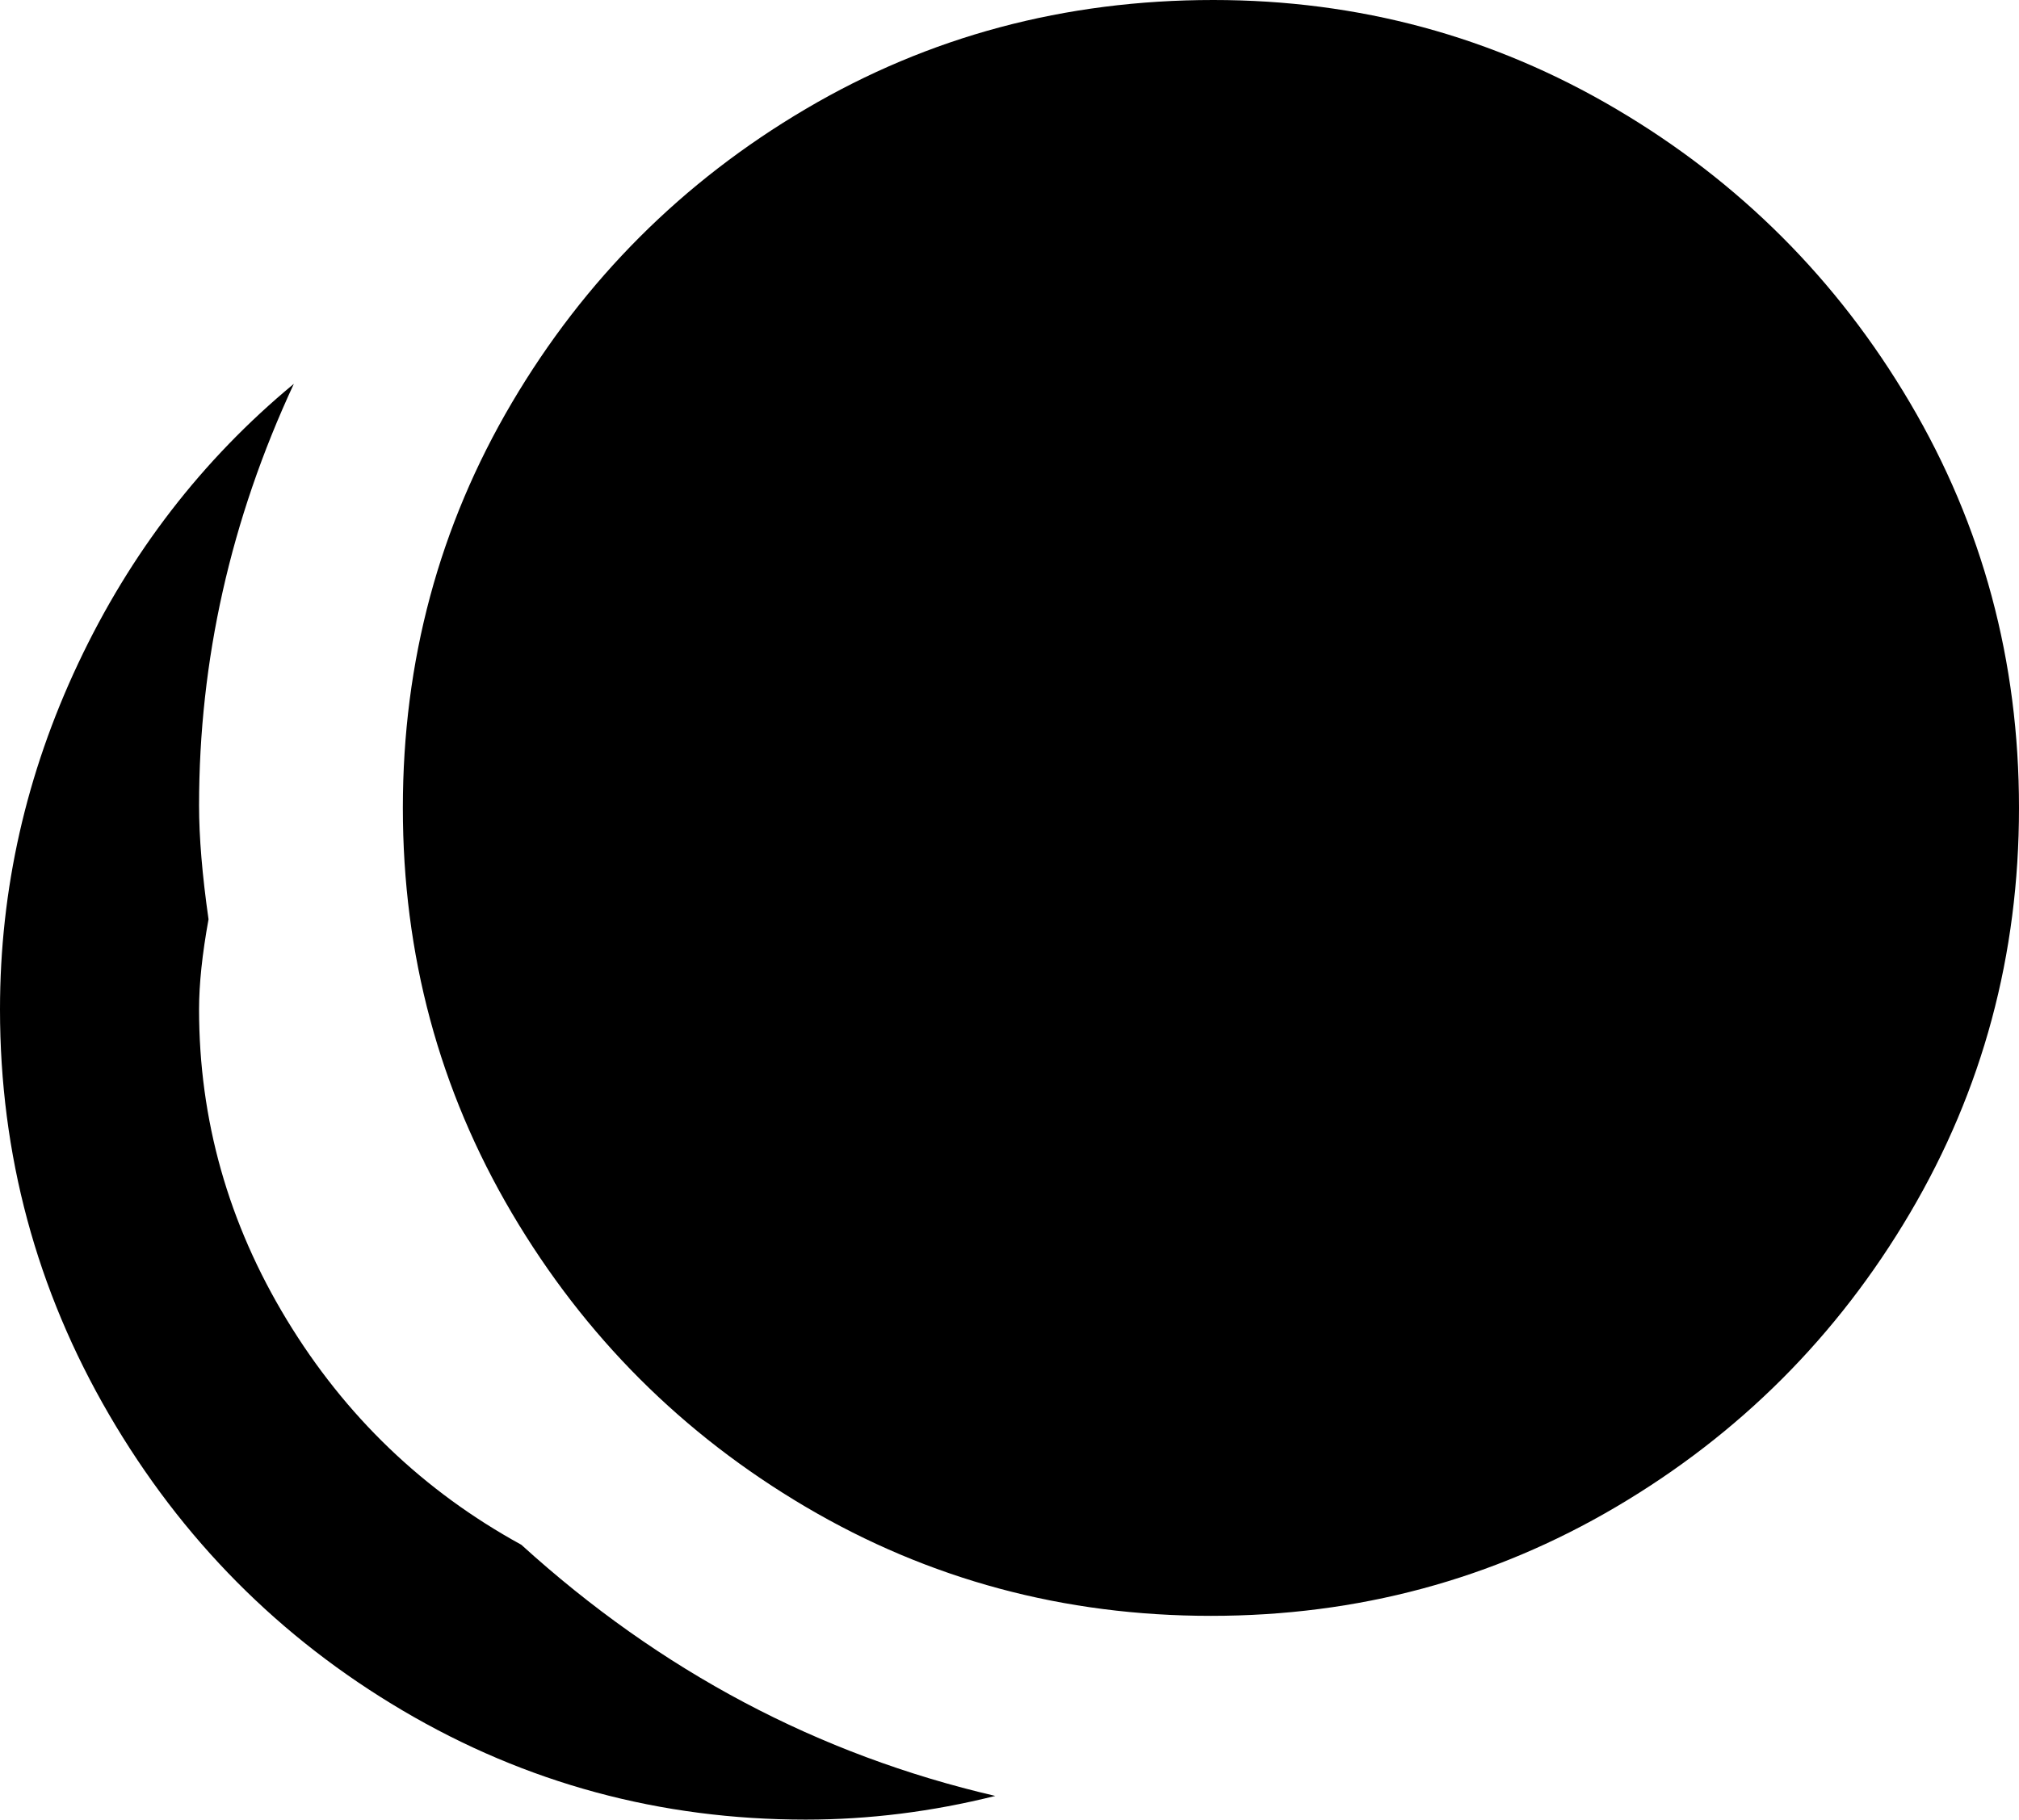 <svg xmlns="http://www.w3.org/2000/svg" viewBox="43 21 426 384">
      <g transform="scale(1 -1) translate(0 -426)">
        <path d="M299 405Q252 405 213.0 382.0Q174 359 151.0 320.0Q128 281 128.0 234.5Q128 188 151.0 149.0Q174 110 213.0 87.0Q252 64 298.5 64.0Q345 64 384.0 87.0Q423 110 446.0 149.0Q469 188 469.0 234.5Q469 281 446.0 320.0Q423 359 384.0 382.0Q345 405 299 405ZM105 324Q76 300 59.5 265.0Q43 230 43 192Q43 146 66.0 106.5Q89 67 128.0 44.0Q167 21 213 21Q233 21 253 26Q197 39 153 79Q122 96 103.5 126.5Q85 157 85 192Q85 200 87 211Q85 225 85 235Q85 281 105 324Z" />
      </g>
    </svg>